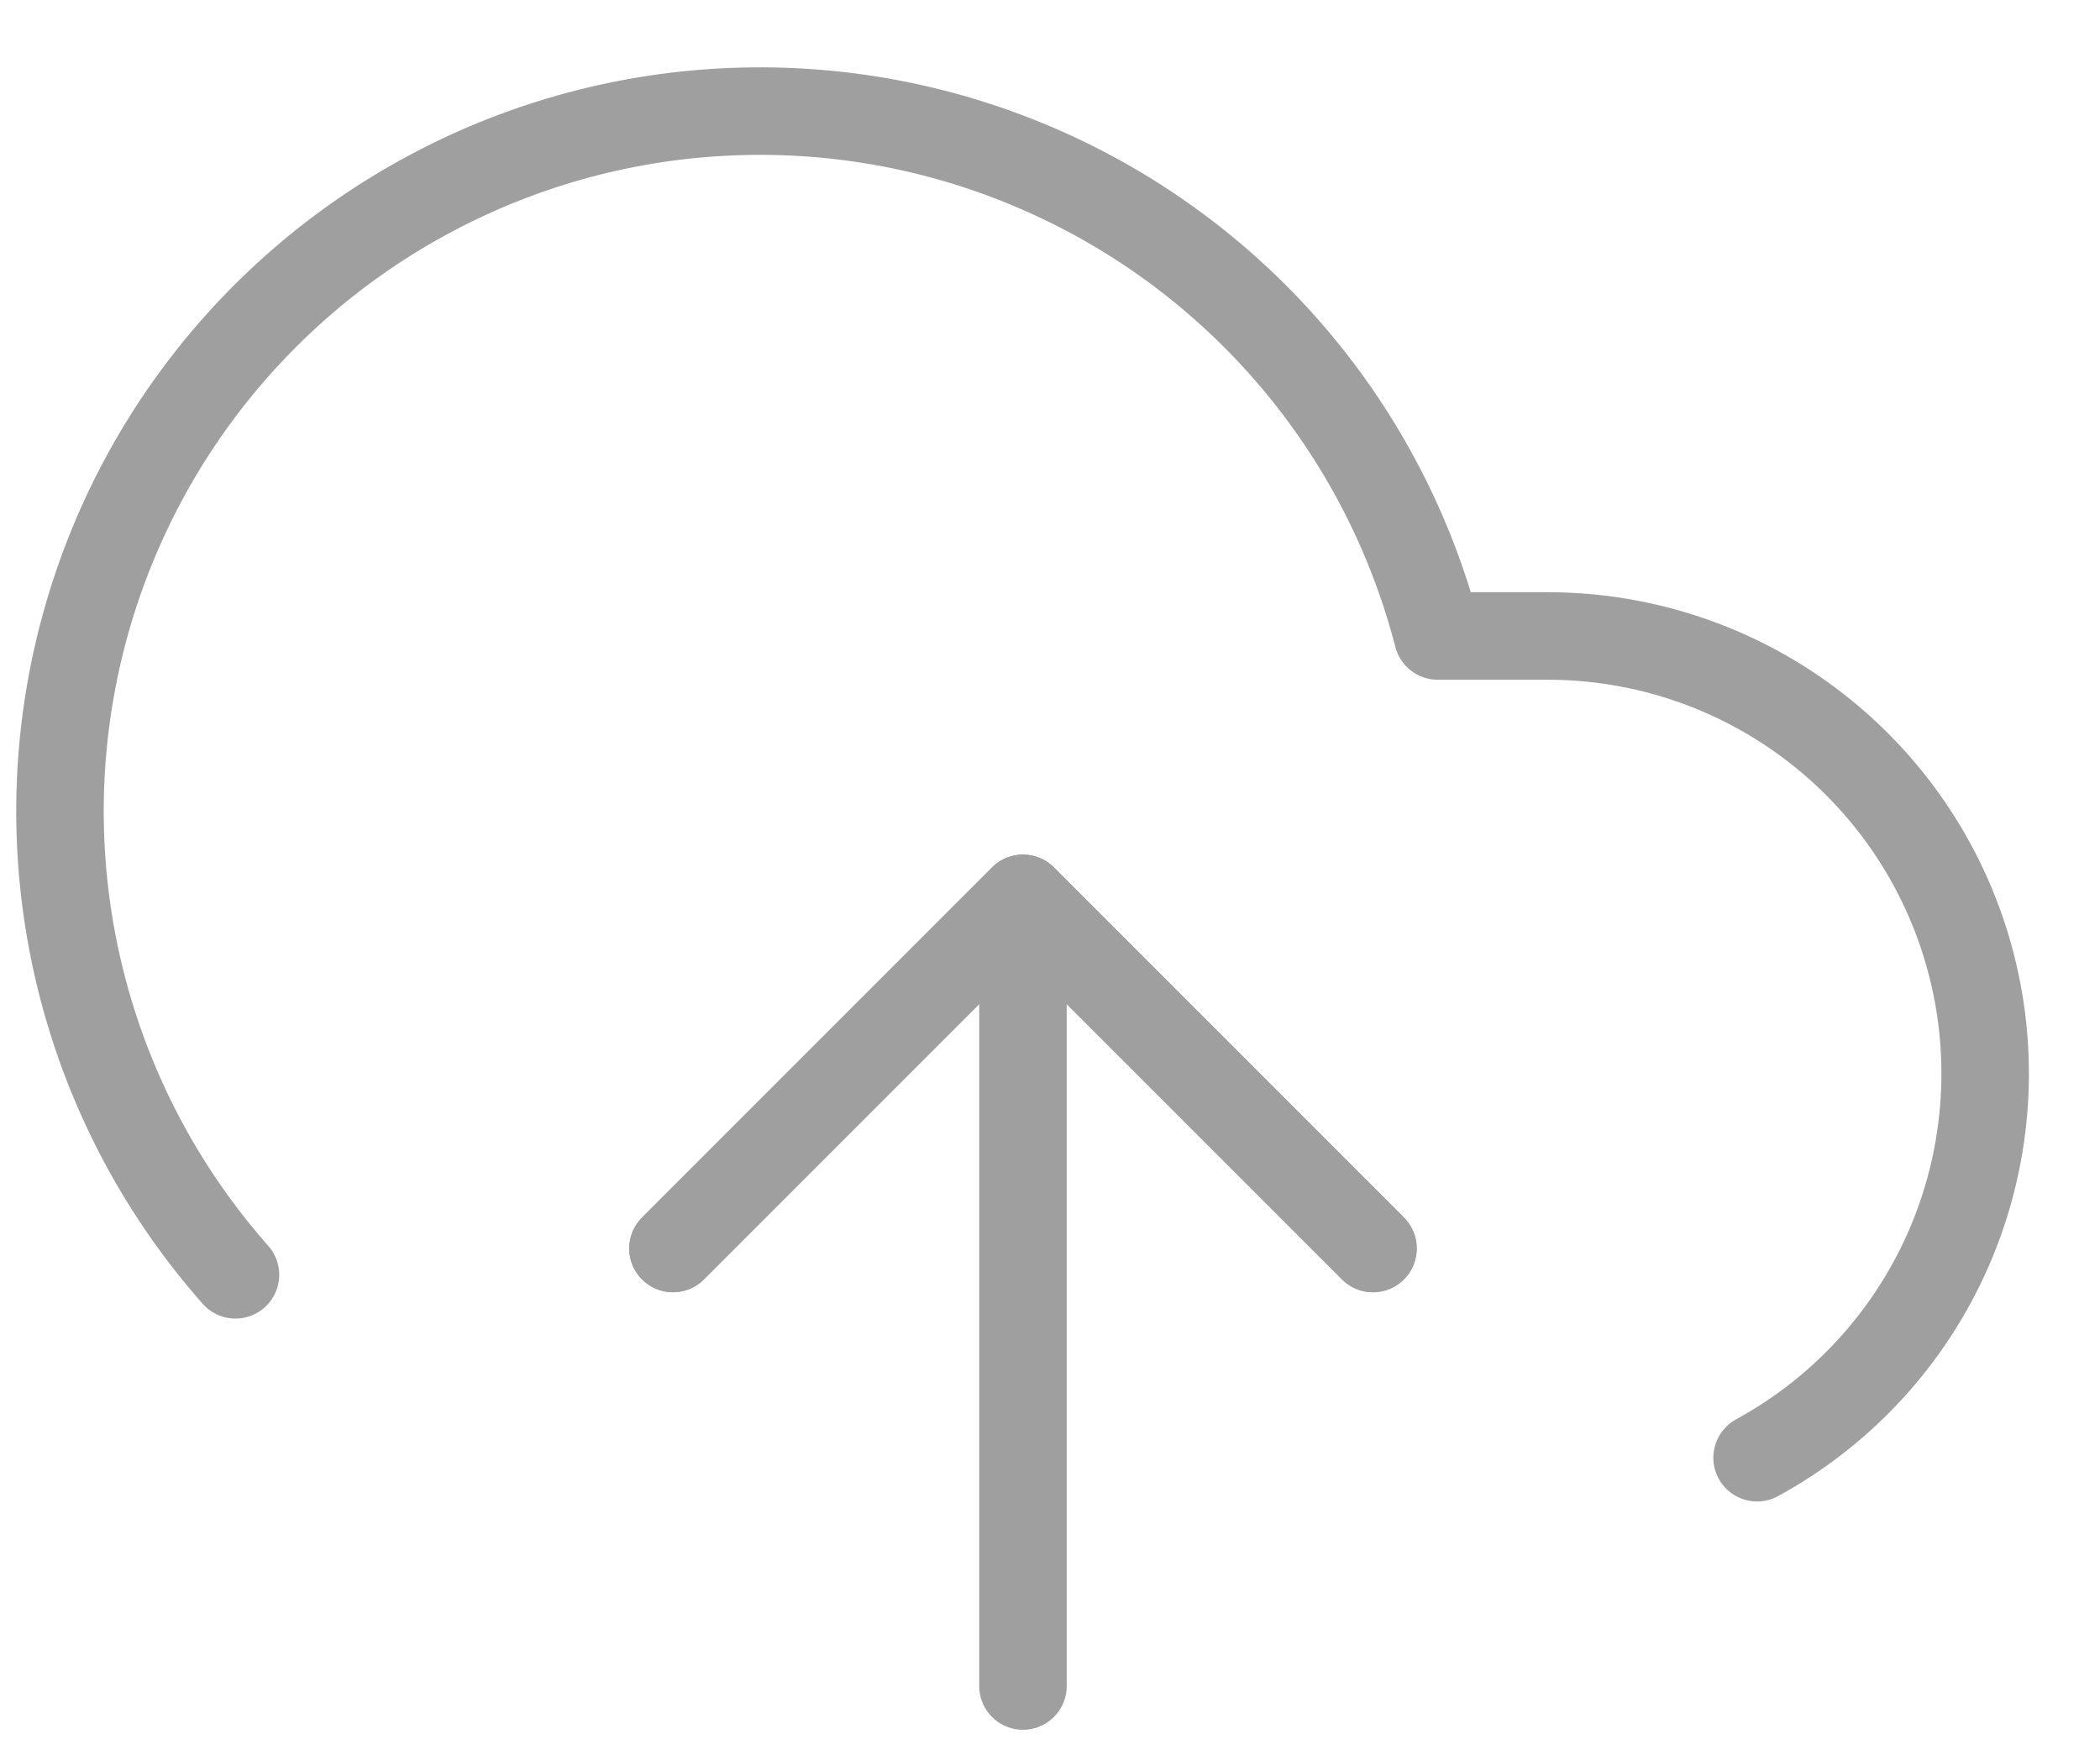 <svg width="24" height="20" viewBox="0 0 24 20" fill="none" xmlns="http://www.w3.org/2000/svg">
<path d="M15.691 14.266L11.691 10.266L7.691 14.266" stroke="#9F9F9F" stroke-linecap="round" stroke-linejoin="round"/>
<path d="M11.691 10.266V19.266" stroke="#9F9F9F" stroke-linecap="round" stroke-linejoin="round"/>
<path d="M20.081 16.657C21.056 16.125 21.827 15.284 22.271 14.266C22.715 13.247 22.807 12.11 22.533 11.034C22.259 9.957 21.634 9.003 20.758 8.321C19.881 7.638 18.802 7.268 17.691 7.267H16.431C16.128 6.096 15.564 5.009 14.781 4.088C13.998 3.167 13.016 2.435 11.909 1.948C10.802 1.46 9.599 1.23 8.391 1.275C7.183 1.319 6 1.637 4.932 2.205C3.864 2.772 2.939 3.574 2.225 4.551C1.512 5.527 1.03 6.653 0.814 7.842C0.598 9.032 0.655 10.256 0.98 11.42C1.305 12.585 1.89 13.661 2.691 14.567" stroke="#9F9F9F" stroke-linecap="round" stroke-linejoin="round"/>
<path d="M15.691 14.266L11.691 10.266L7.691 14.266" stroke="#9F9F9F" stroke-linecap="round" stroke-linejoin="round"/>
</svg>

